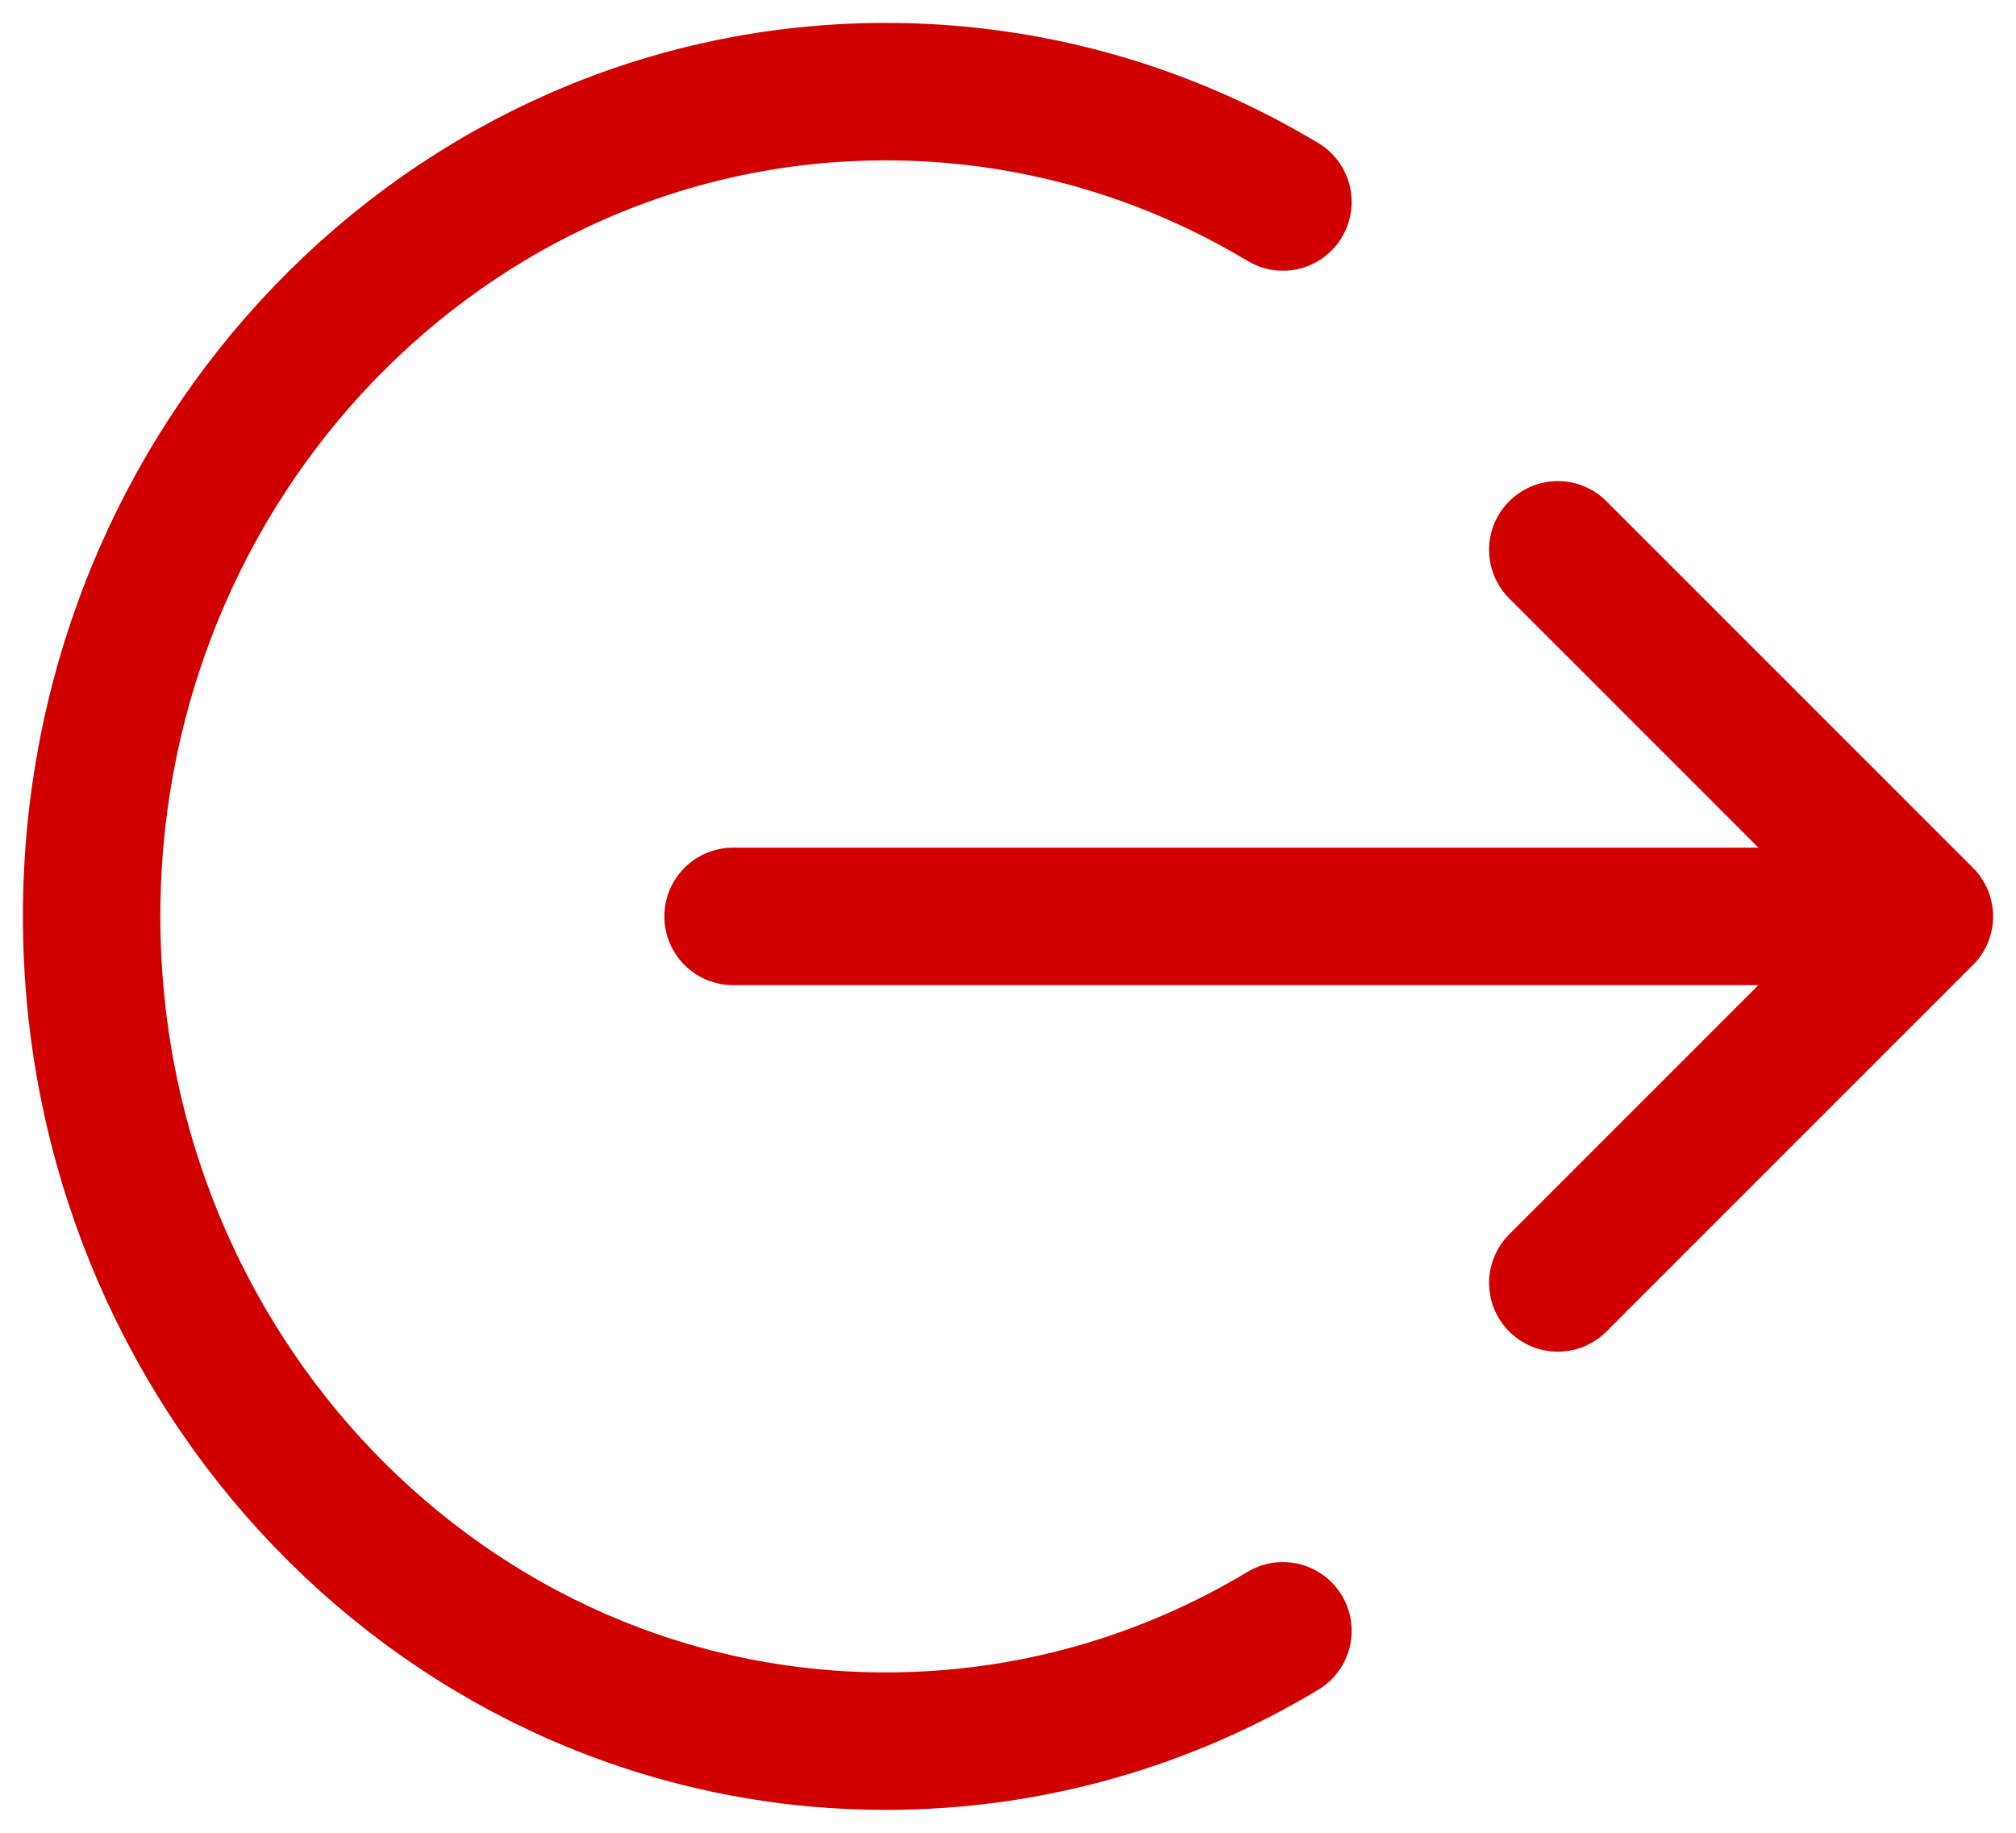 <svg width="22" height="20" viewBox="0 0 22 20" fill="none" xmlns="http://www.w3.org/2000/svg">
<path d="M17 6L21 10M21 10L17 14M21 10H8M14 2.204C12.725 1.438 11.245 1 9.667 1C4.88 1 1 5.029 1 10C1 14.971 4.88 19 9.667 19C11.245 19 12.725 18.562 14 17.796" stroke="#D10000" stroke-width="1.5" stroke-linecap="round" stroke-linejoin="round"/>
</svg>
